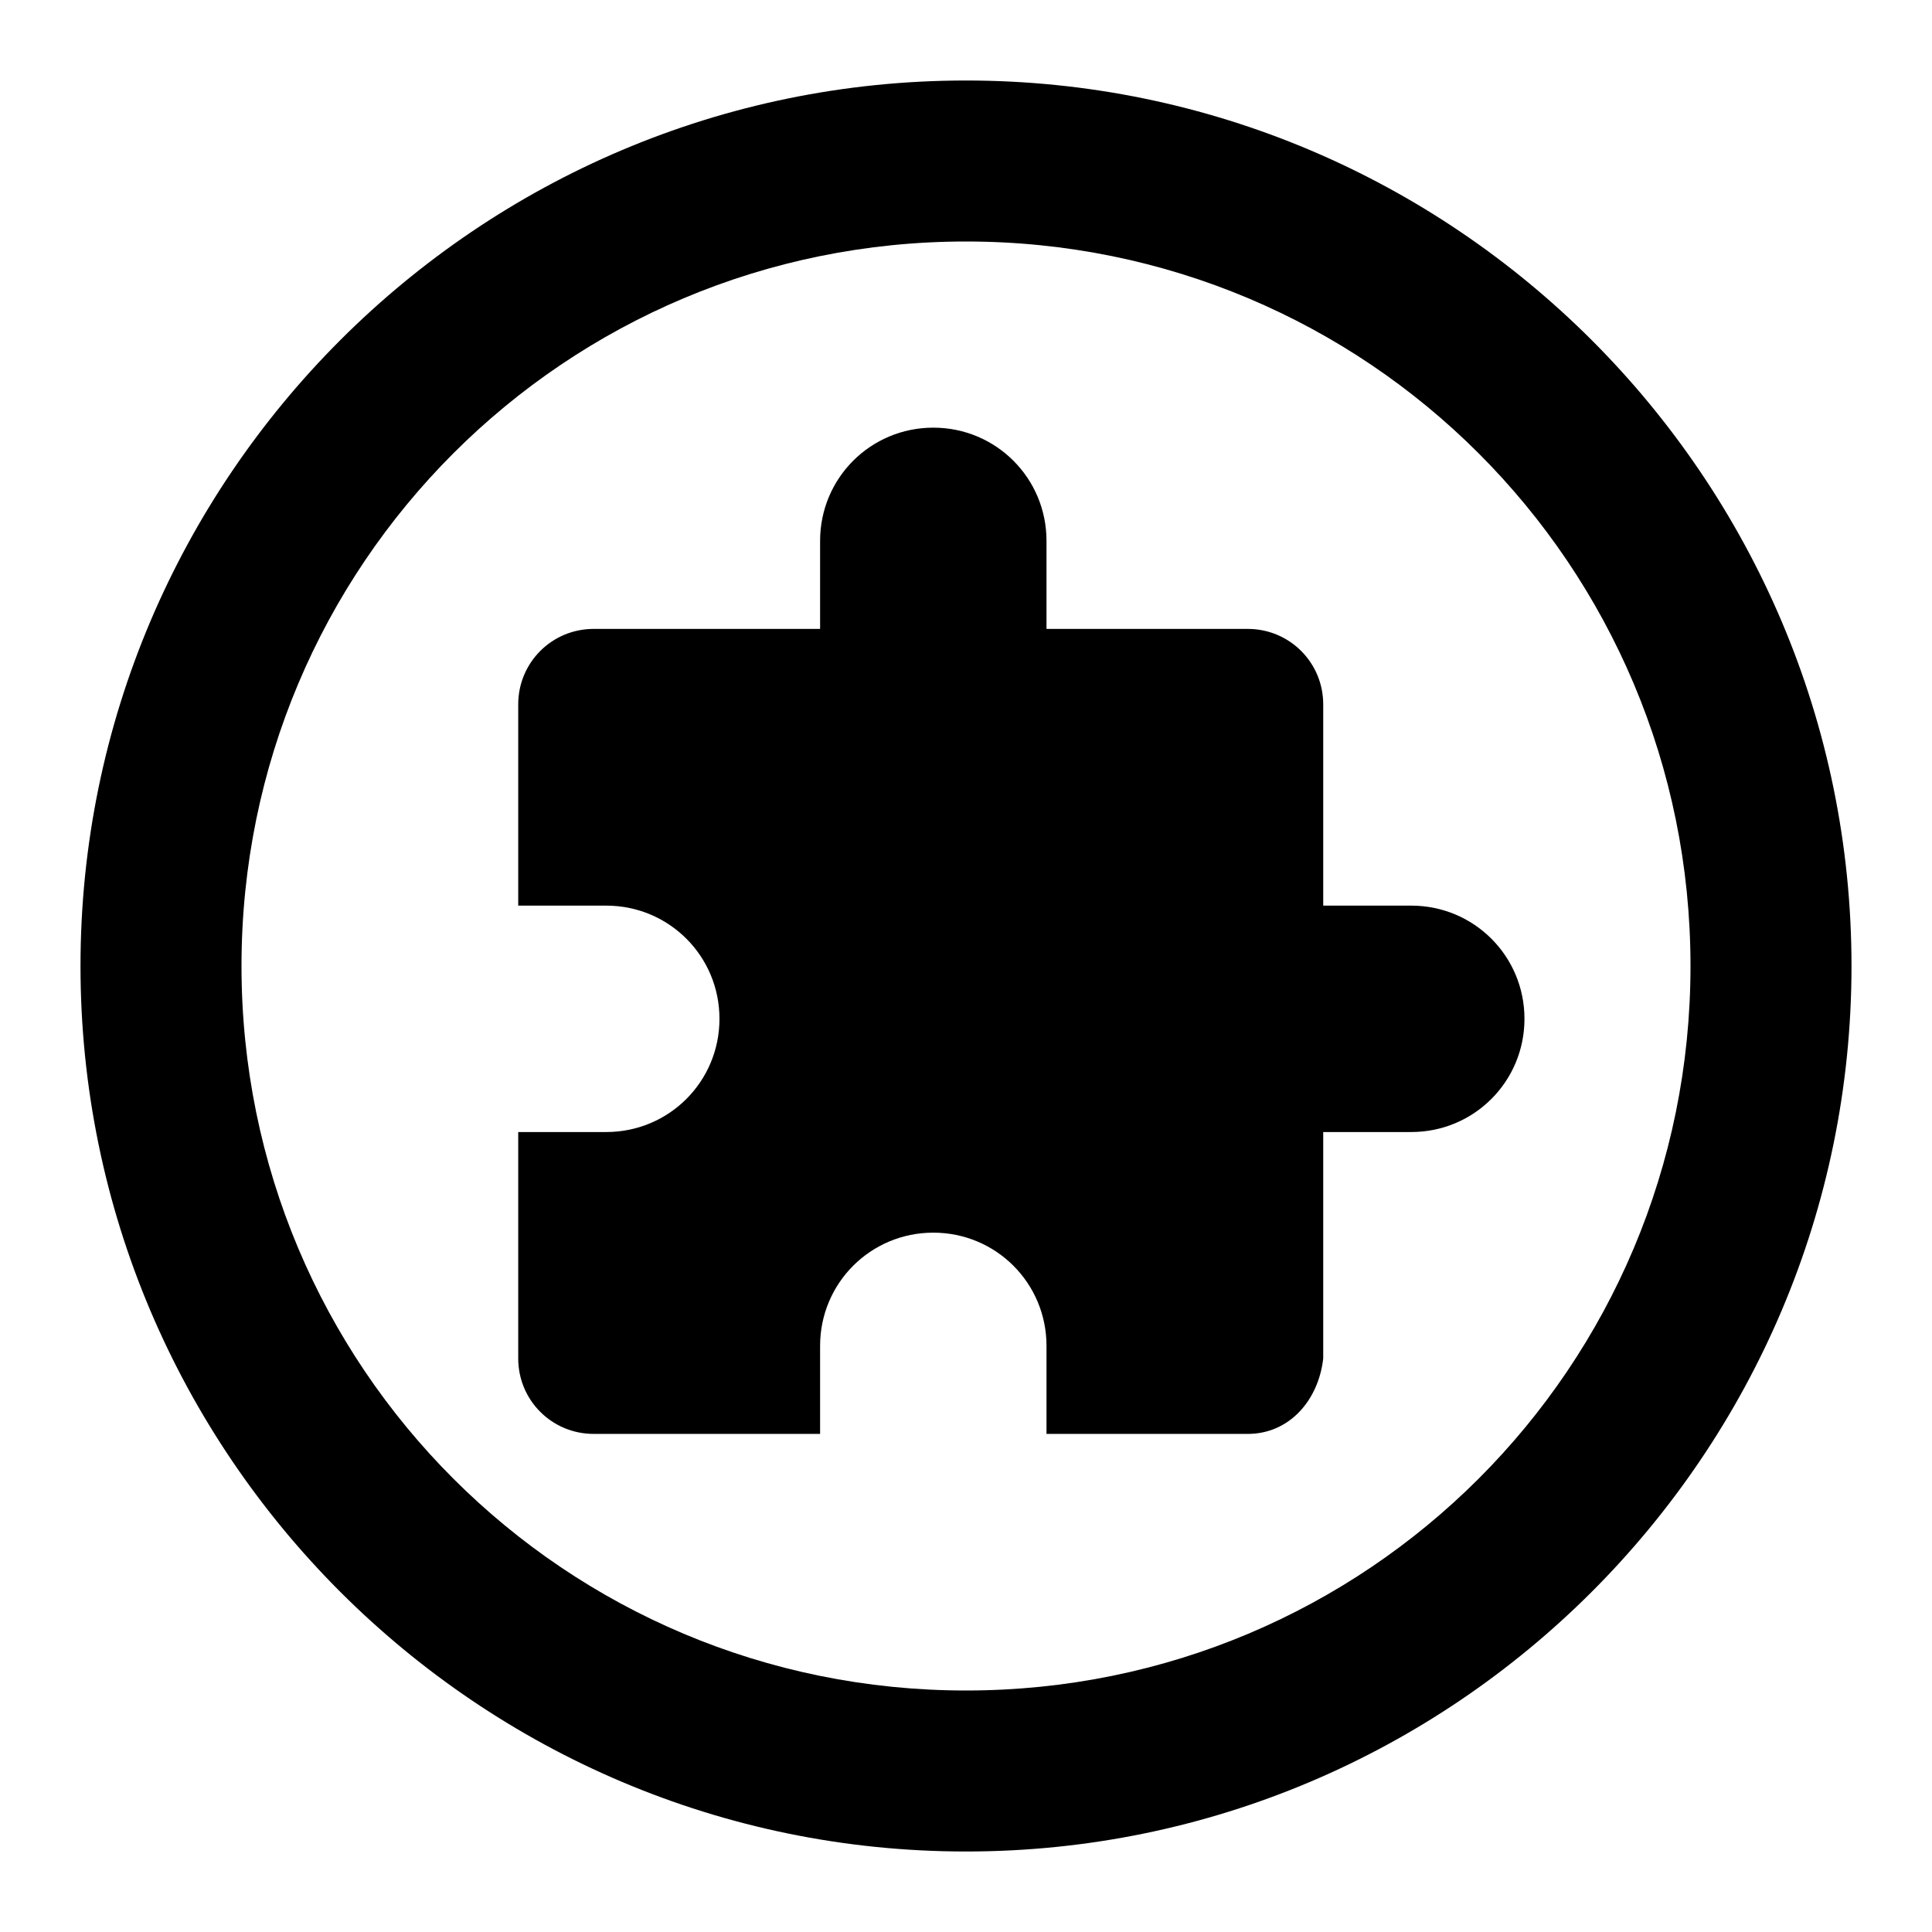 <?xml version="1.0" encoding="UTF-8" standalone="no"?>
<svg
   width="48"
   height="48"
   version="1.1"
   id="svg1"
   sodipodi:docname="emblem-dropbox-app.svg"
   inkscape:version="1.4.2 (ebf0e940d0, 2025-05-08)"
   xmlns:inkscape="http://www.inkscape.org/namespaces/inkscape"
   xmlns:sodipodi="http://sodipodi.sourceforge.net/DTD/sodipodi-0.dtd"
   xmlns="http://www.w3.org/2000/svg"
   xmlns:svg="http://www.w3.org/2000/svg">
  <defs
     id="defs1">
    <style
       id="current-color-scheme"
       type="text/css">.ColorScheme-Text {color:#000000} .ColorScheme-Highlight {color:#3b4252}</style>
  </defs>
  <sodipodi:namedview
     id="namedview1"
     pagecolor="#ffffff"
     bordercolor="#000000"
     borderopacity="0.25"
     inkscape:showpageshadow="2"
     inkscape:pageopacity="0.0"
     inkscape:pagecheckerboard="0"
     inkscape:deskcolor="#d1d1d1"
     inkscape:zoom="16"
     inkscape:cx="17.25"
     inkscape:cy="16"
     inkscape:window-width="2560"
     inkscape:window-height="1376"
     inkscape:window-x="0"
     inkscape:window-y="0"
     inkscape:window-maximized="1"
     inkscape:current-layer="svg1" />
  <path
     id="path3"
     style="baseline-shift:baseline;display:inline;overflow:visible;vector-effect:none;fill:currentColor;enable-background:accumulate;stop-color:#000000"
     class="ColorScheme-Text"
     d="M 24 2 C 11.873 2 2 11.873 2 24 C 2 36.127 11.873 46 24 46 C 36.127 46 46 36.127 46 24 C 46 11.873 36.127 2 24 2 z M 24 6 C 33.965 6 42 14.035 42 24 C 42 33.965 33.965 42 24 42 C 14.035 42 6 33.965 6 24 C 6 14.035 14.035 6 24 6 z M 23.188 10.625 C 21.629 10.625 20.375 11.879 20.375 13.438 L 20.375 15.625 L 14.75 15.625 C 13.711 15.625 12.875 16.461 12.875 17.5 L 12.875 22.5 L 15.062 22.5 C 16.621 22.5 17.875 23.754 17.875 25.312 C 17.875 26.871 16.621 28.125 15.062 28.125 L 12.875 28.125 L 12.875 33.75 C 12.875 34.789 13.711 35.625 14.75 35.625 L 20.375 35.625 L 20.375 33.438 C 20.375 31.879 21.629 30.625 23.188 30.625 C 24.746 30.625 26 31.879 26 33.438 L 26 35.625 L 31 35.625 C 32.039 35.625 32.76 34.782 32.875 33.75 L 32.875 28.125 L 35.062 28.125 C 36.621 28.125 37.875 26.871 37.875 25.312 C 37.875 23.754 36.621 22.5 35.062 22.5 L 32.875 22.5 L 32.875 17.5 C 32.875 16.461 32.039 15.625 31 15.625 L 26 15.625 L 26 13.438 C 26 11.879 24.746 10.625 23.188 10.625 z " />
</svg>
